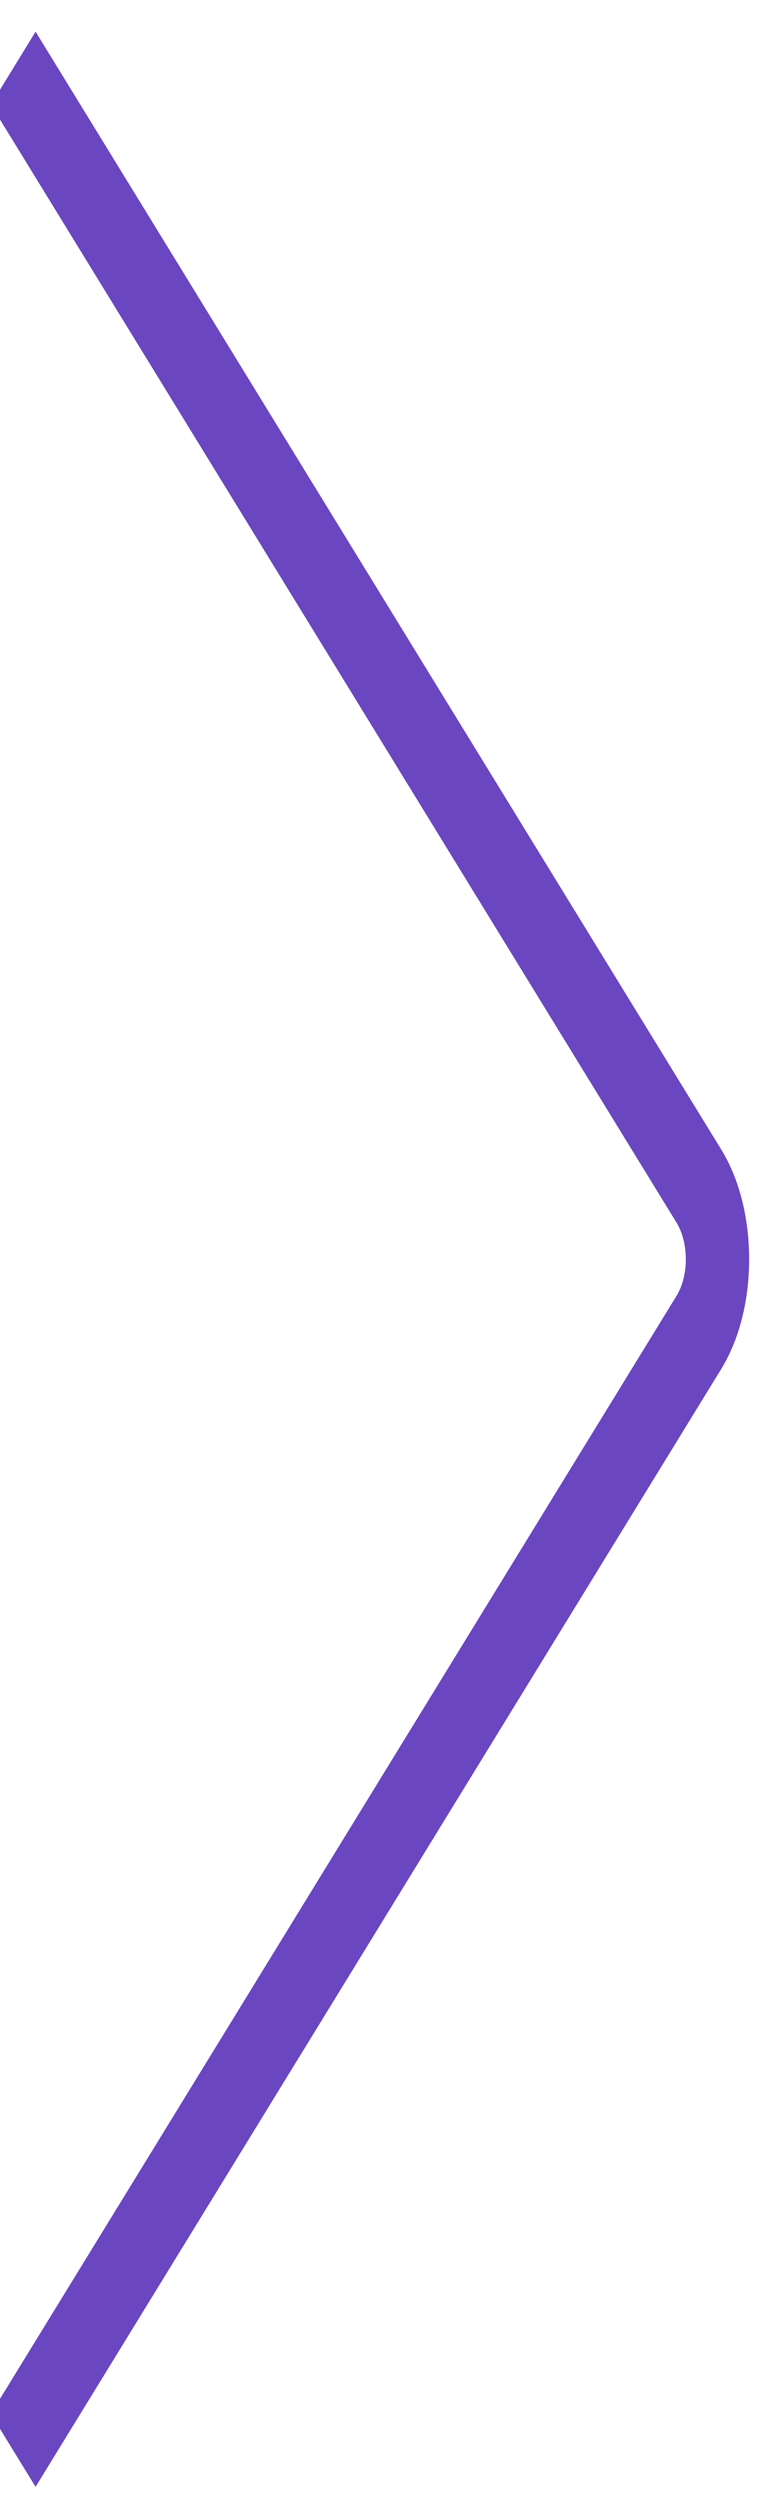 <svg width="35" height="115" viewBox="0 0 35 115" fill="none" xmlns="http://www.w3.org/2000/svg">
  <g clip-path="url(#clip0_44_3224)">
    <path d="M1.638 1.456L33.22 52.884C34.045 54.228 34.5 56.019 34.5 57.924C34.5 59.828 34.045 61.614 33.22 62.963L1.638 114.392L-0.424 111.033L31.157 59.605C31.432 59.154 31.583 58.56 31.583 57.924C31.583 57.287 31.432 56.693 31.157 56.242L-0.421 4.814L1.638 1.456Z" fill="#6B46C1"/>
  </g>
  <defs>
    <clipPath id="clip0_44_3224">
      <rect width="35" height="114" fill="white" transform="translate(35 114.924) rotate(-180)"/>
    </clipPath>
  </defs>
</svg>
